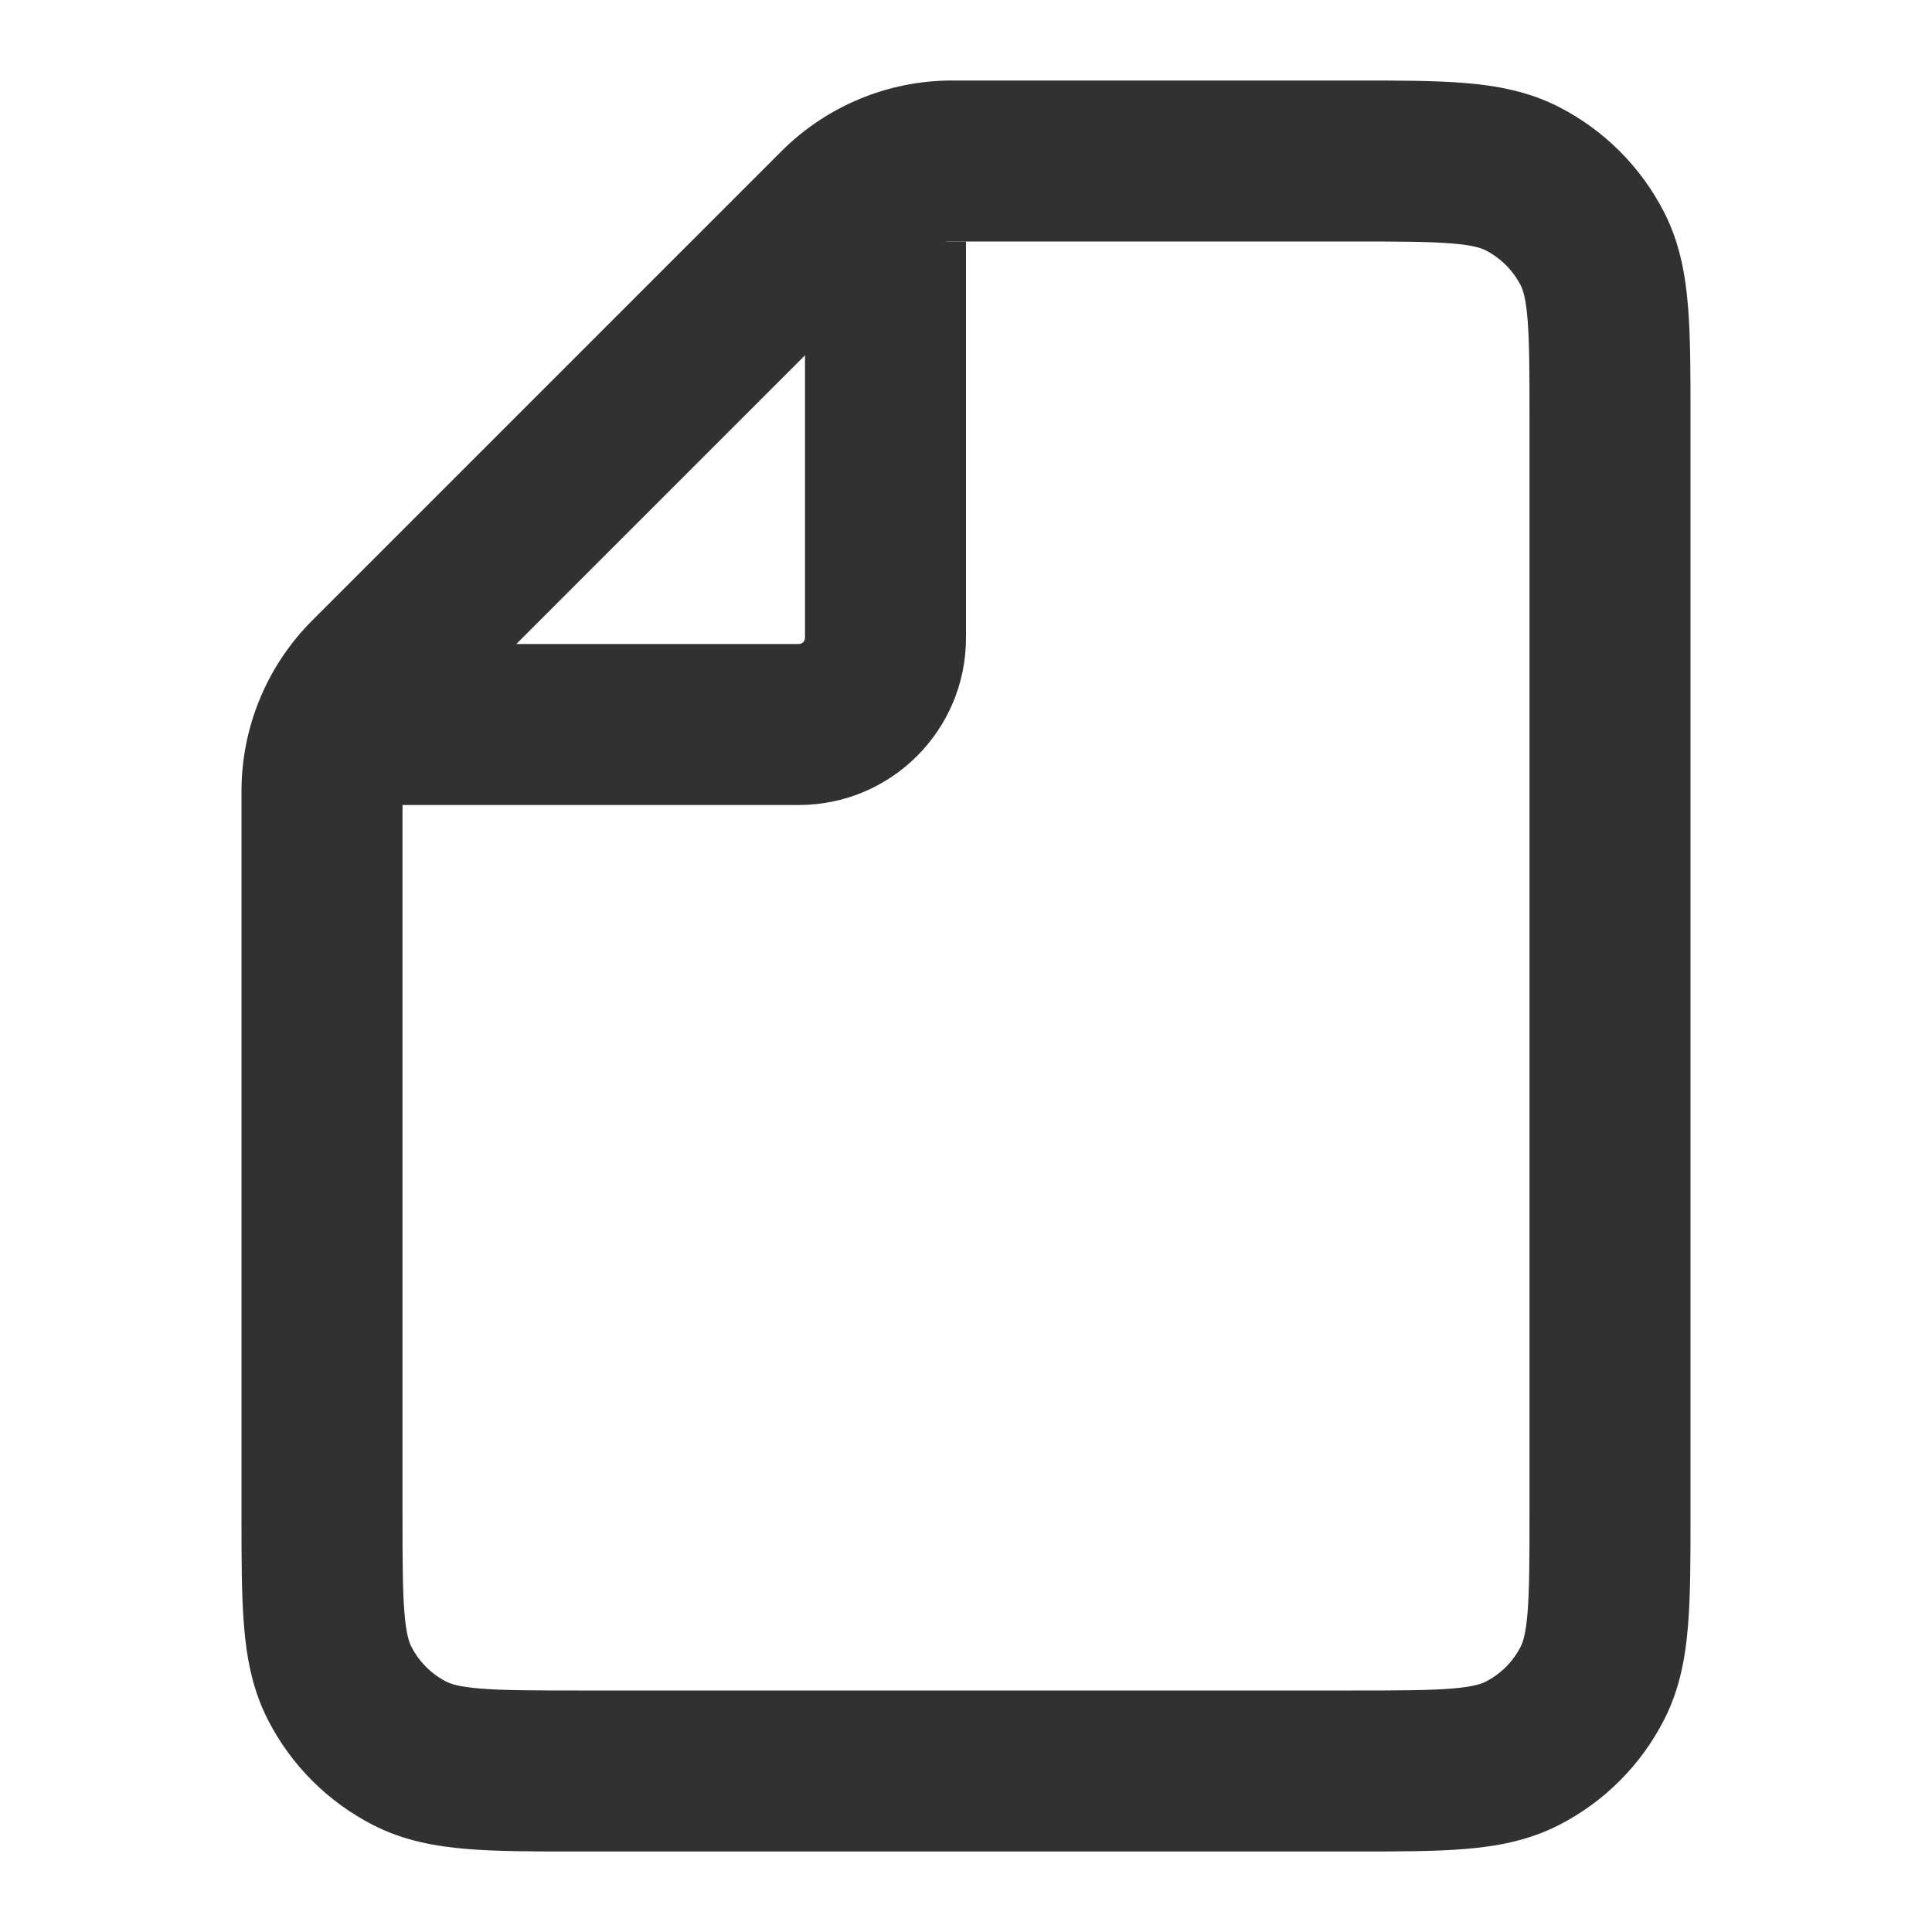 <svg width="24" height="24" viewBox="0 0 24 24" fill="none" xmlns="http://www.w3.org/2000/svg">
<g id="file/3">
<path id="Icon (Stroke)" fill-rule="evenodd" clip-rule="evenodd" d="M18.032 3.024C17.749 3.001 17.377 3 16.8 3H11.828C11.563 3 11.309 3.105 11.121 3.293L5.293 9.121C5.105 9.309 5 9.563 5 9.828V18.8C5 19.377 5.001 19.749 5.024 20.032C5.046 20.304 5.084 20.404 5.109 20.454C5.205 20.642 5.358 20.795 5.546 20.891C5.595 20.916 5.696 20.954 5.968 20.976C6.251 20.999 6.623 21 7.2 21H16.8C17.377 21 17.749 20.999 18.032 20.976C18.304 20.954 18.404 20.916 18.454 20.891C18.642 20.795 18.795 20.642 18.891 20.454C18.916 20.404 18.954 20.304 18.976 20.032C18.999 19.749 19 19.377 19 18.8V5.2C19 4.623 18.999 4.251 18.976 3.968C18.954 3.696 18.916 3.595 18.891 3.546C18.795 3.358 18.642 3.205 18.454 3.109C18.404 3.084 18.304 3.046 18.032 3.024ZM19.362 1.327C19.927 1.615 20.385 2.074 20.673 2.638C20.866 3.016 20.937 3.41 20.969 3.805C21 4.18 21 4.634 21 5.161V18.839C21 19.366 21 19.82 20.969 20.195C20.937 20.59 20.866 20.984 20.673 21.362C20.385 21.927 19.927 22.385 19.362 22.673C18.984 22.866 18.59 22.937 18.195 22.969C17.82 23 17.366 23 16.839 23H7.161C6.634 23 6.18 23 5.805 22.969C5.41 22.937 5.016 22.866 4.638 22.673C4.074 22.385 3.615 21.927 3.327 21.362C3.134 20.984 3.063 20.59 3.031 20.195C3 19.82 3 19.366 3 18.838L3 9.828C3 9.033 3.316 8.27 3.879 7.707L9.707 1.879C10.27 1.316 11.033 1 11.828 1L16.838 1C17.366 1 17.82 1 18.195 1.031C18.59 1.063 18.984 1.134 19.362 1.327Z" fill="#313131"/>
<path id="Icon" d="M5 8C4.448 8 4 8.448 4 9C4 9.552 4.448 10 5 10V8ZM9.923 9V10V9ZM11 7.923H10H11ZM5 10H9.923V8H5V10ZM12 7.923V3H10V7.923H12ZM9.923 10C11.07 10 12 9.07 12 7.923H10C10 7.966 9.966 8 9.923 8V10Z" fill="#313131"/>
</g>
</svg>
